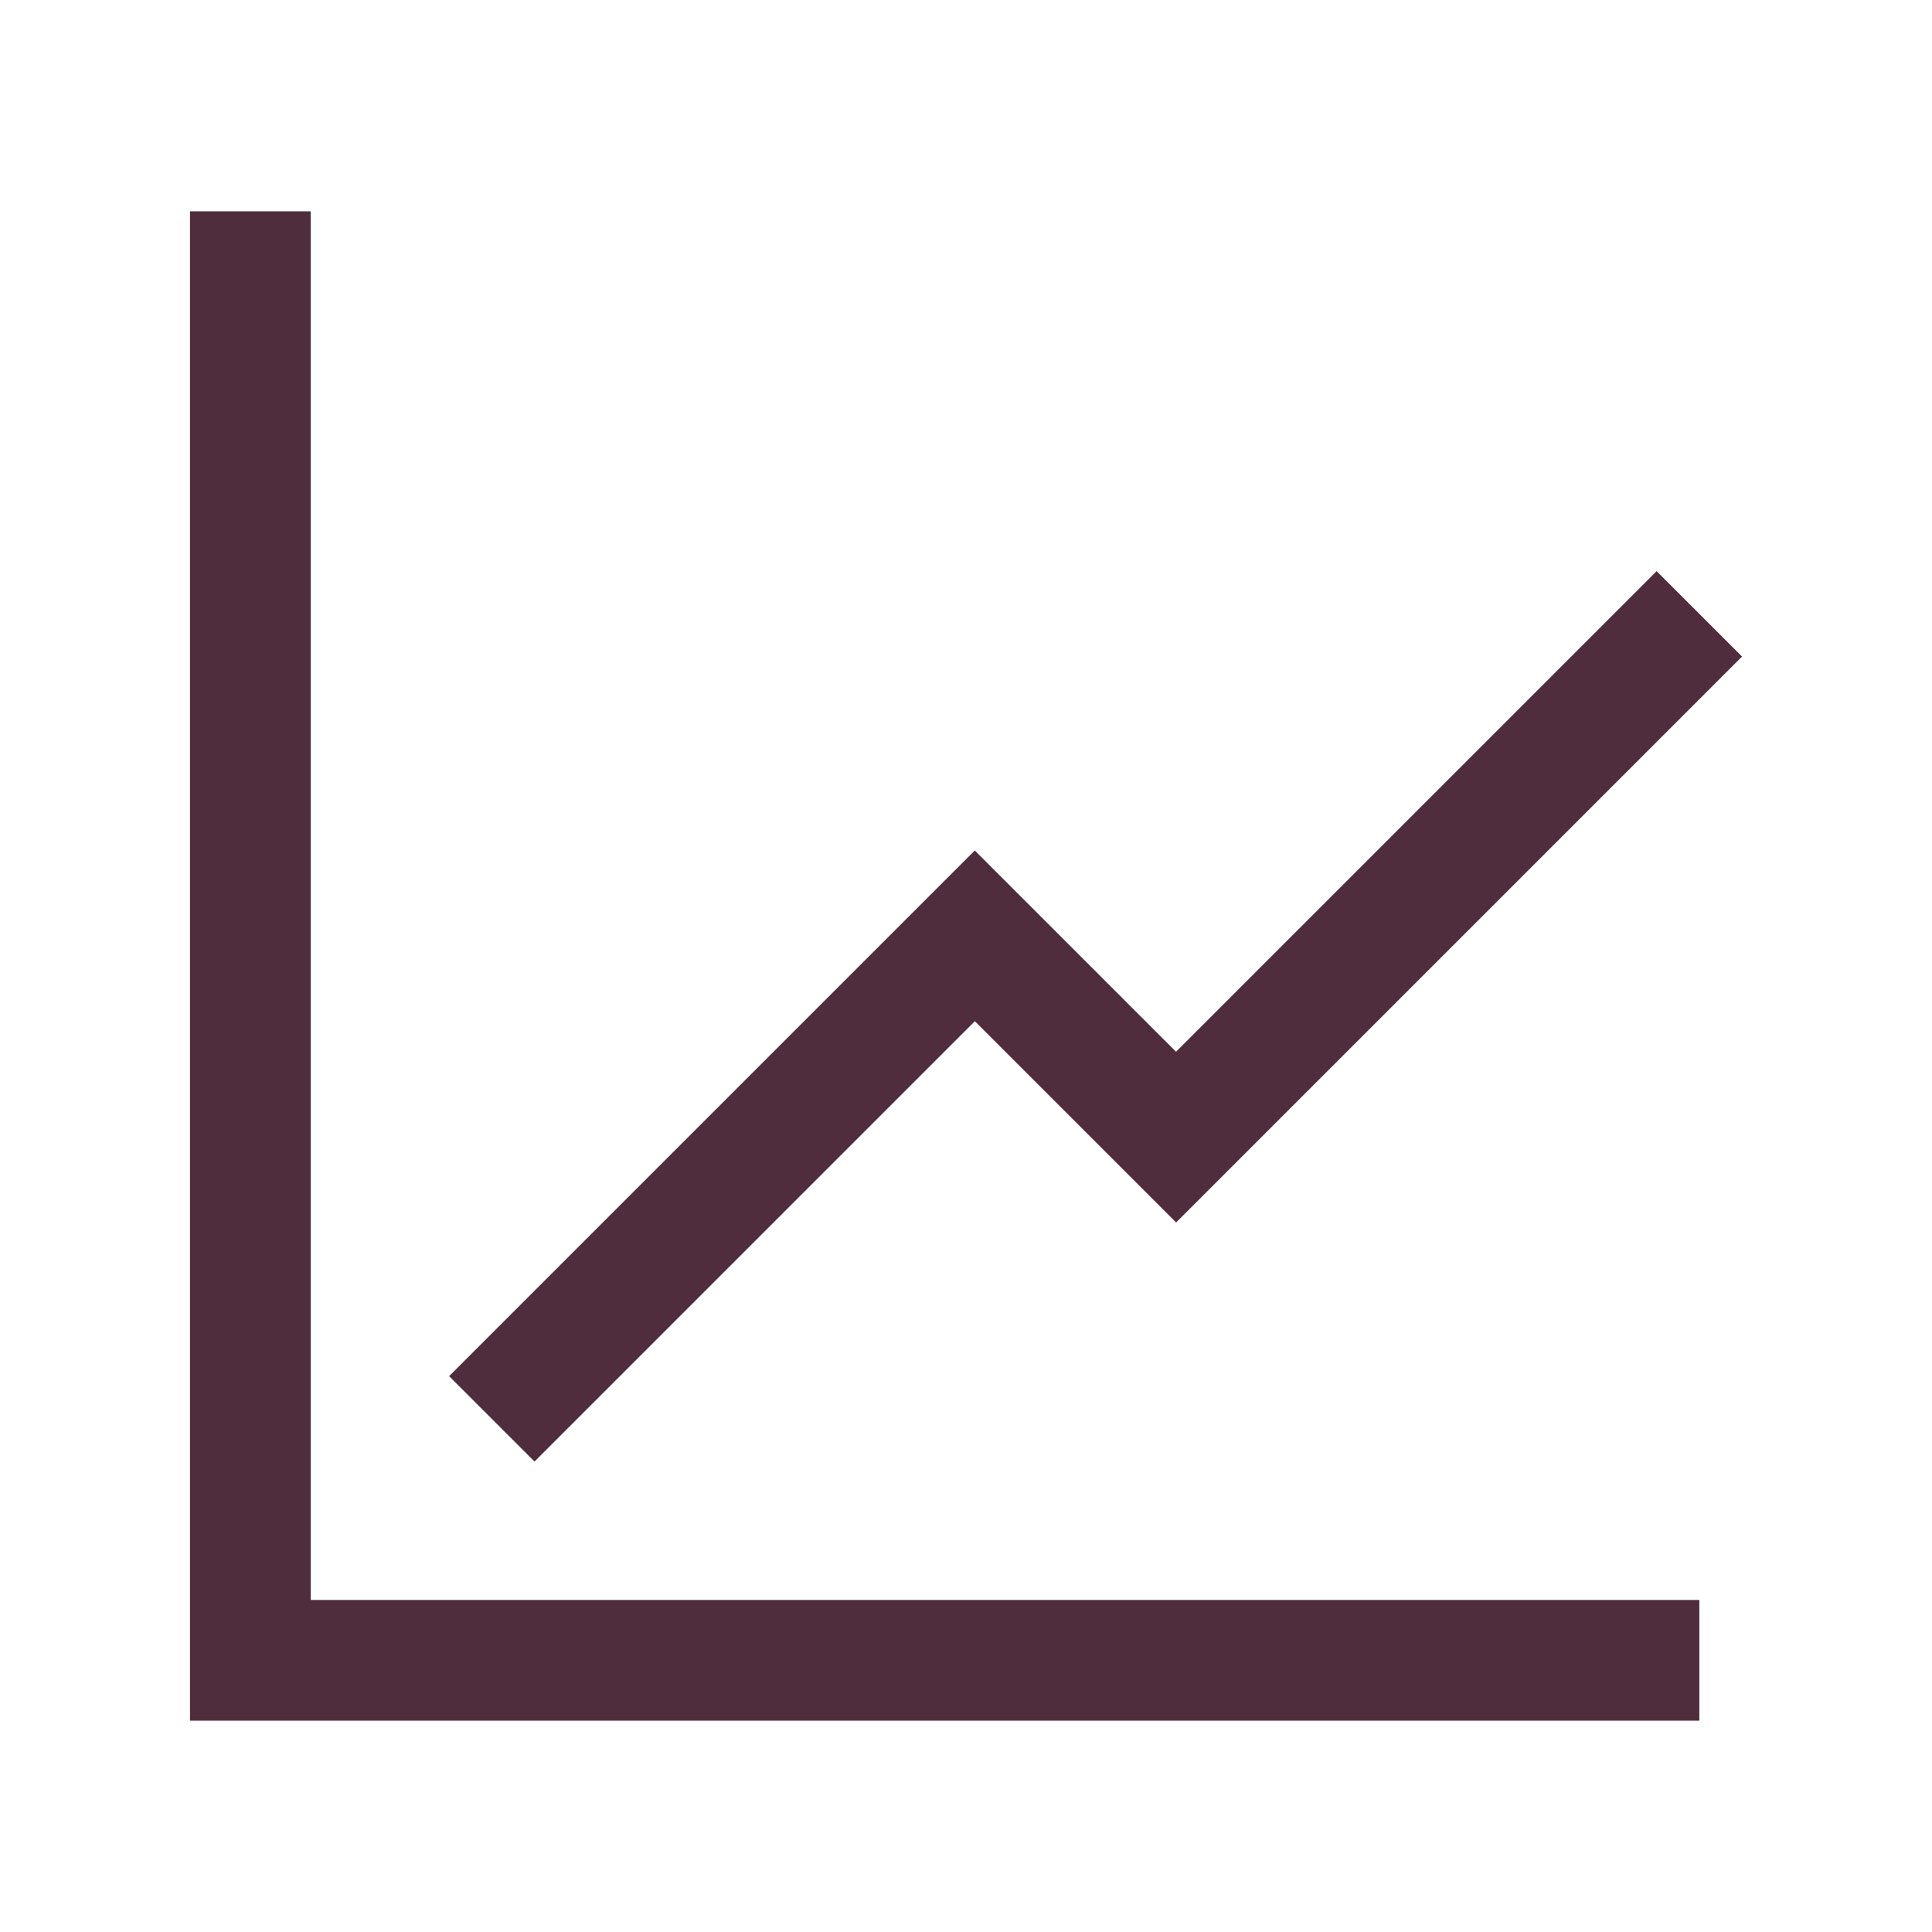<?xml version="1.0" encoding="utf-8"?>
<svg xmlns="http://www.w3.org/2000/svg" width="24" height="24" viewBox="0 0 24 24" fill="none">
<path fill-rule="evenodd" clip-rule="evenodd" d="M2.36 2.625H3.86V19.875H21.11V21.375H2.36V2.625ZM21.64 8.156L14.61 15.186L12.11 12.686L6.64 18.156L5.579 17.095L12.109 10.565L14.609 13.065L20.579 7.095L21.64 8.156Z" fill="#502D3C"/>
</svg>